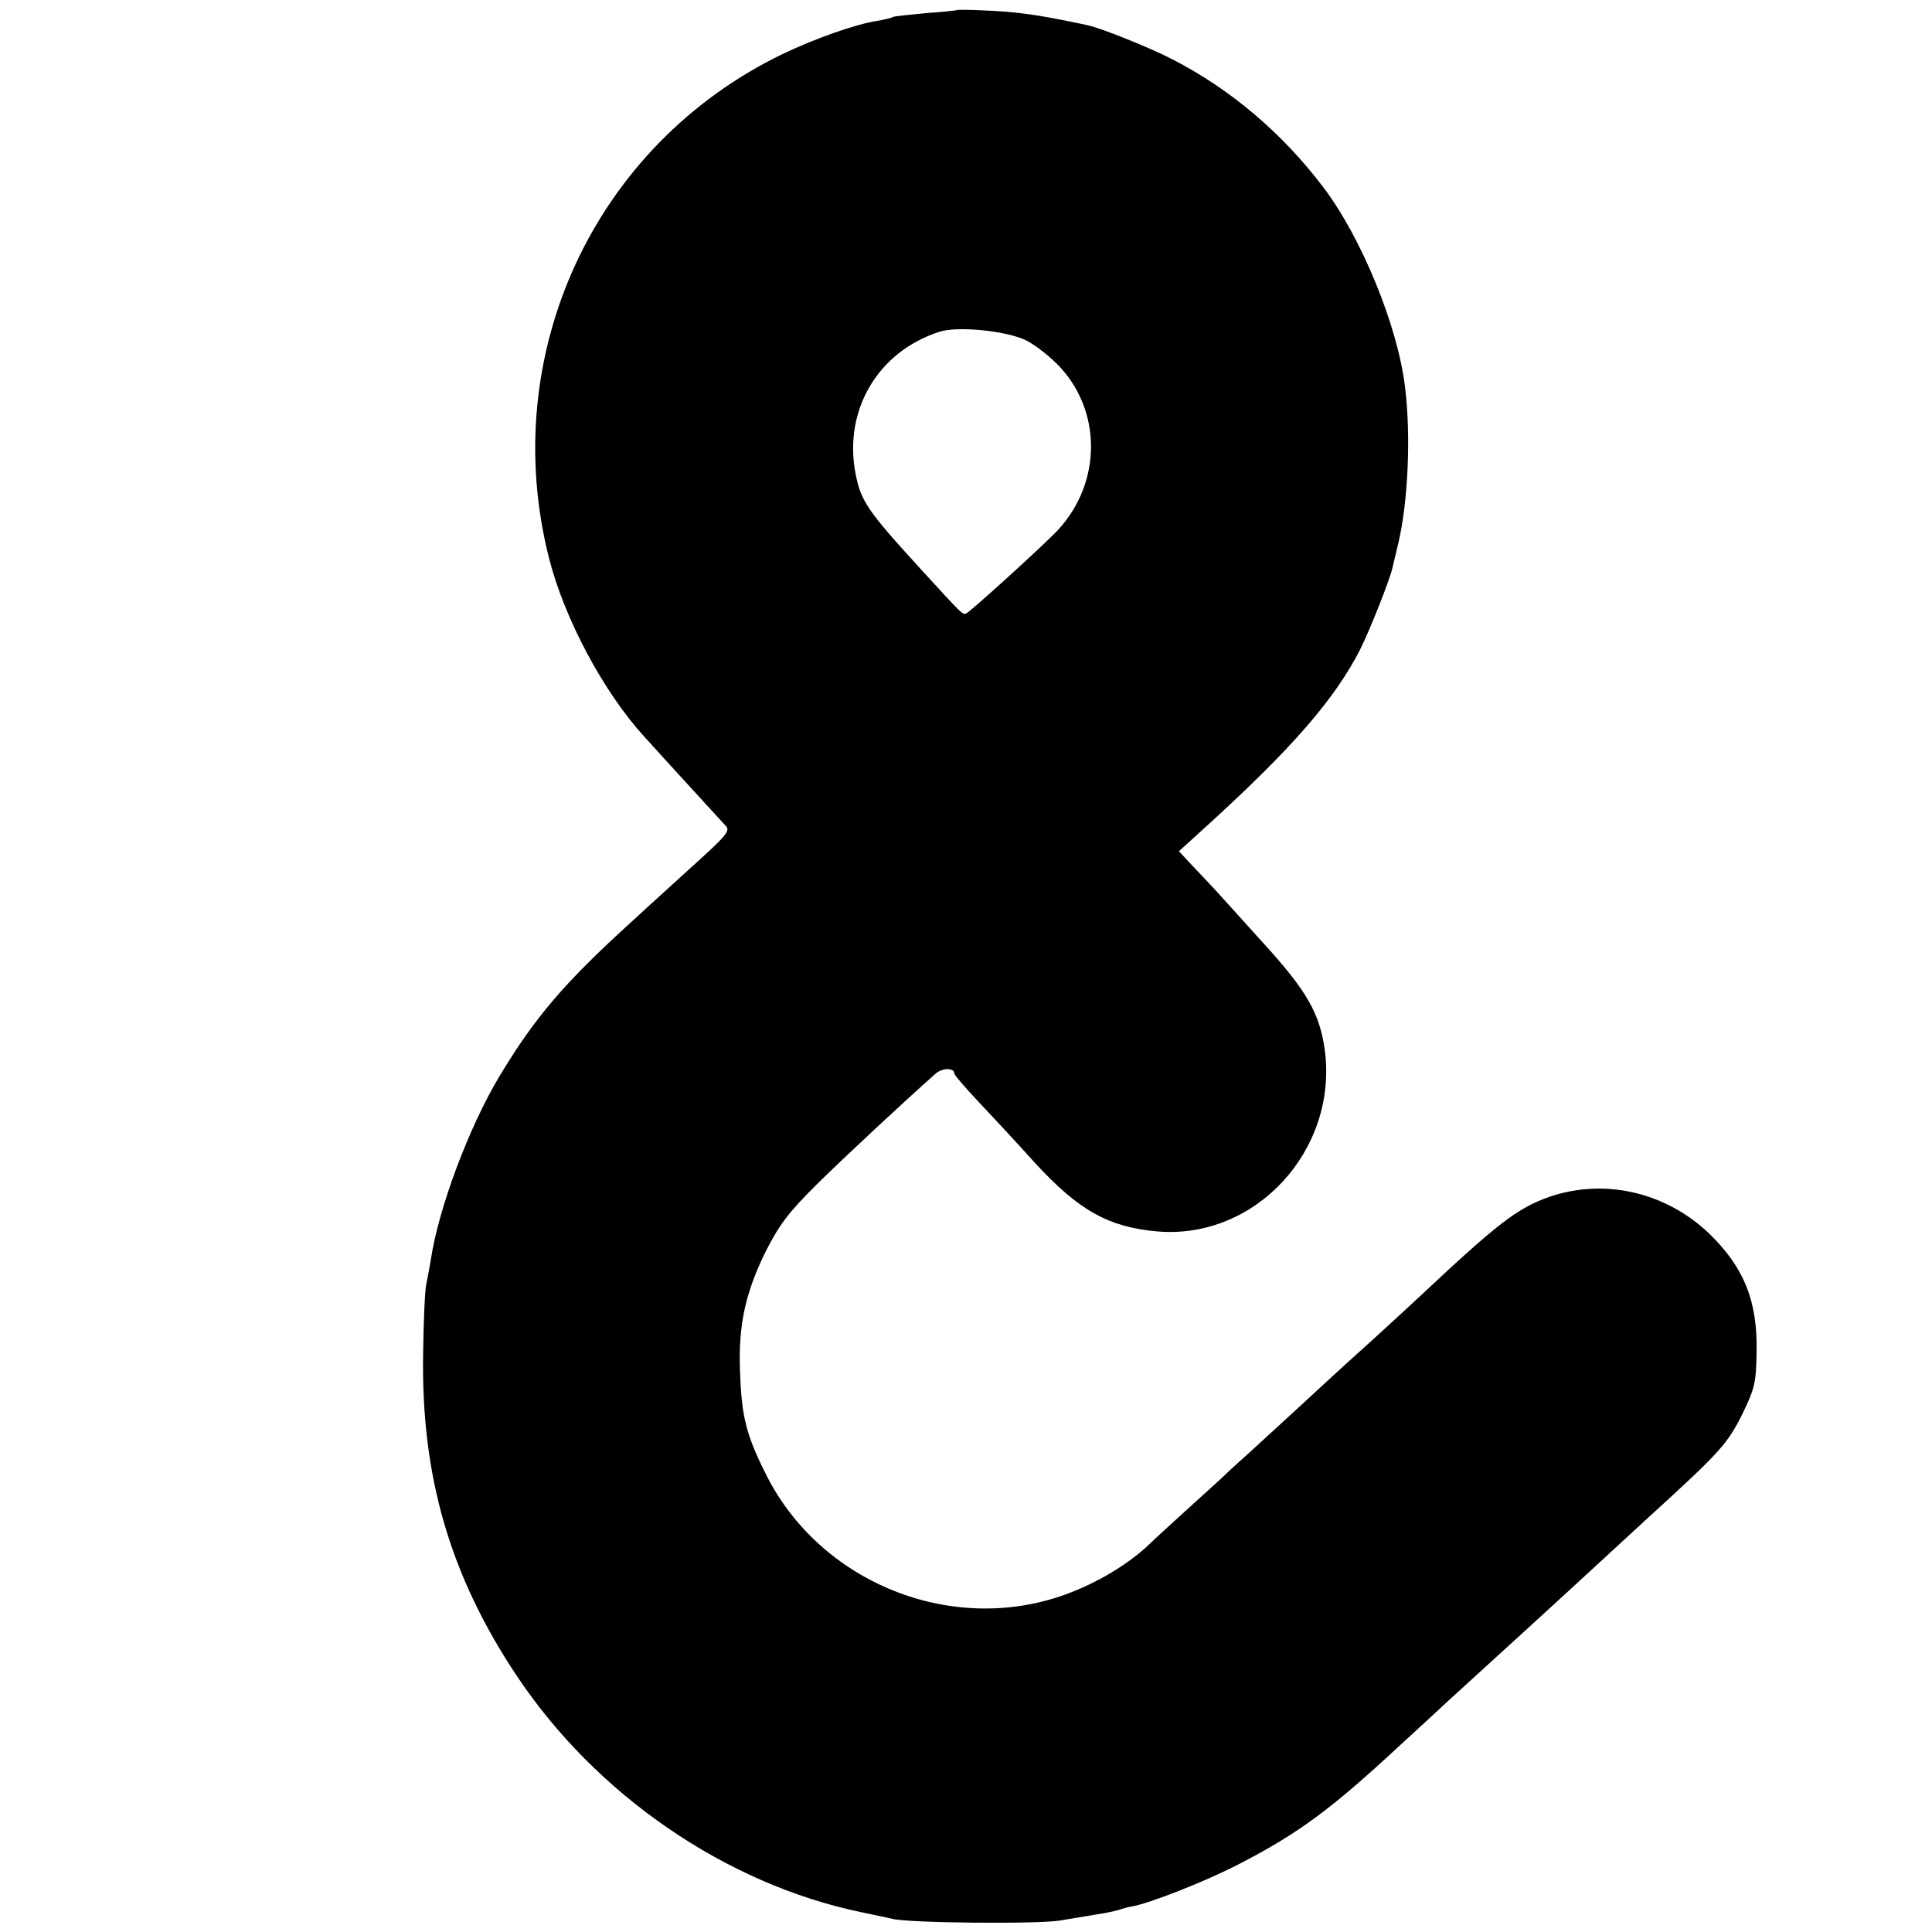 <svg version="1" xmlns="http://www.w3.org/2000/svg" width="666.667" height="666.667" viewBox="0 0 500 500"><path d="M247.7 2.6c-.1.1-3.8.5-8.1.8-4.3.4-8.2.8-8.5 1-.3.2-2.2.7-4.1 1-5.7.9-15.9 4.5-24.5 8.6-48.8 23.6-73.8 77.8-60.4 130.5 4 15.7 14.1 34.6 24.6 46.1 8.5 9.4 20 21.9 21 23 1.4 1.4.7 2.3-9.4 11.4-2.7 2.5-9.4 8.5-14.8 13.5-17.6 16-25.1 24.8-34.4 40.3-7.7 12.9-15.6 33.8-17.6 47.2-.4 2.5-1 5.4-1.2 6.5-.3 1.1-.7 9.2-.8 18-.5 31.5 6.9 57.1 24.1 83 20.6 31 54.2 54.1 89.4 61.4 3 .6 6.6 1.4 8 1.7 4.2 1.1 38.2 1.4 43.5.4 2.8-.5 6.8-1.1 9-1.5 2.2-.3 4.9-.9 6-1.2 1.1-.4 2.6-.8 3.4-.9 4.6-.8 19.1-6.5 27.6-10.9 15.5-8 23.8-14.1 41.8-30.8 5.6-5.1 11.4-10.5 12.8-11.8 10.2-9.3 30.3-27.6 39.9-36.5 3-2.8 8.2-7.5 11.4-10.5 18.8-17.1 20.6-19.2 24.4-26.7 3.3-6.8 3.7-8.3 3.8-16.3.3-13-3.2-21.8-12.1-30.5-11.3-10.9-27.3-14.6-41.7-9.6-8.1 2.9-13.2 6.8-32.7 25.1-2.1 2-7.8 7.2-12.6 11.6-4.9 4.4-10.3 9.3-12.1 11-1.7 1.6-7.4 6.8-12.5 11.5s-10.7 9.8-12.4 11.3c-1.6 1.6-6.6 6.1-10.9 10-4.4 4-8.9 8.1-10 9.2-5.5 5.3-13.7 10.2-22 13.2-29.4 10.6-63.4-3.1-77.4-31.2-5.2-10.4-6.3-15-6.7-27-.4-11.6 1.4-19.9 6.6-30.5 3.5-6.9 5.9-10.2 13.3-17.5 7.6-7.5 22.9-21.7 30.8-28.7 1.8-1.5 4.8-1.5 4.8.1 0 .3 2.8 3.6 6.3 7.3 3.4 3.6 10 10.7 14.5 15.7 11.4 12.4 19.1 16.7 31.8 17.8 25.2 2.1 46.5-20.8 43.3-46.6-1.3-9.8-4.6-15.6-16.2-28.3-4.2-4.7-8.9-9.8-10.3-11.4-1.4-1.6-4.6-5-7-7.5l-4.3-4.6 7.6-6.9c21.7-19.8 32.7-32.4 39.3-45.3 2.5-5 7.8-18.3 8.4-21.3.3-1.3 1-4.1 1.5-6.3 2.5-10.6 3.3-27.8 1.7-40.5-1.9-15.7-11.3-38.6-21.1-51.5-10.6-14-24-25.4-39-33.1-5.5-2.9-18.7-8.2-21.8-8.8-.6-.2-2.8-.6-4.7-1-9.2-1.9-14.7-2.6-22.3-2.9-3.7-.2-6.8-.2-7-.1zm17.9 85.5c2.5 1.3 6.6 4.5 9 7.2 11 12.2 10.2 31-1.8 42.9-6 5.9-21.8 20.2-22.8 20.6-.9.3-1.1.1-11.6-11.4-14-15.3-15.6-17.7-17-24.9-3.1-16.3 5.7-31.4 21.6-36.6 4.7-1.6 17.5-.3 22.6 2.2z"/></svg>